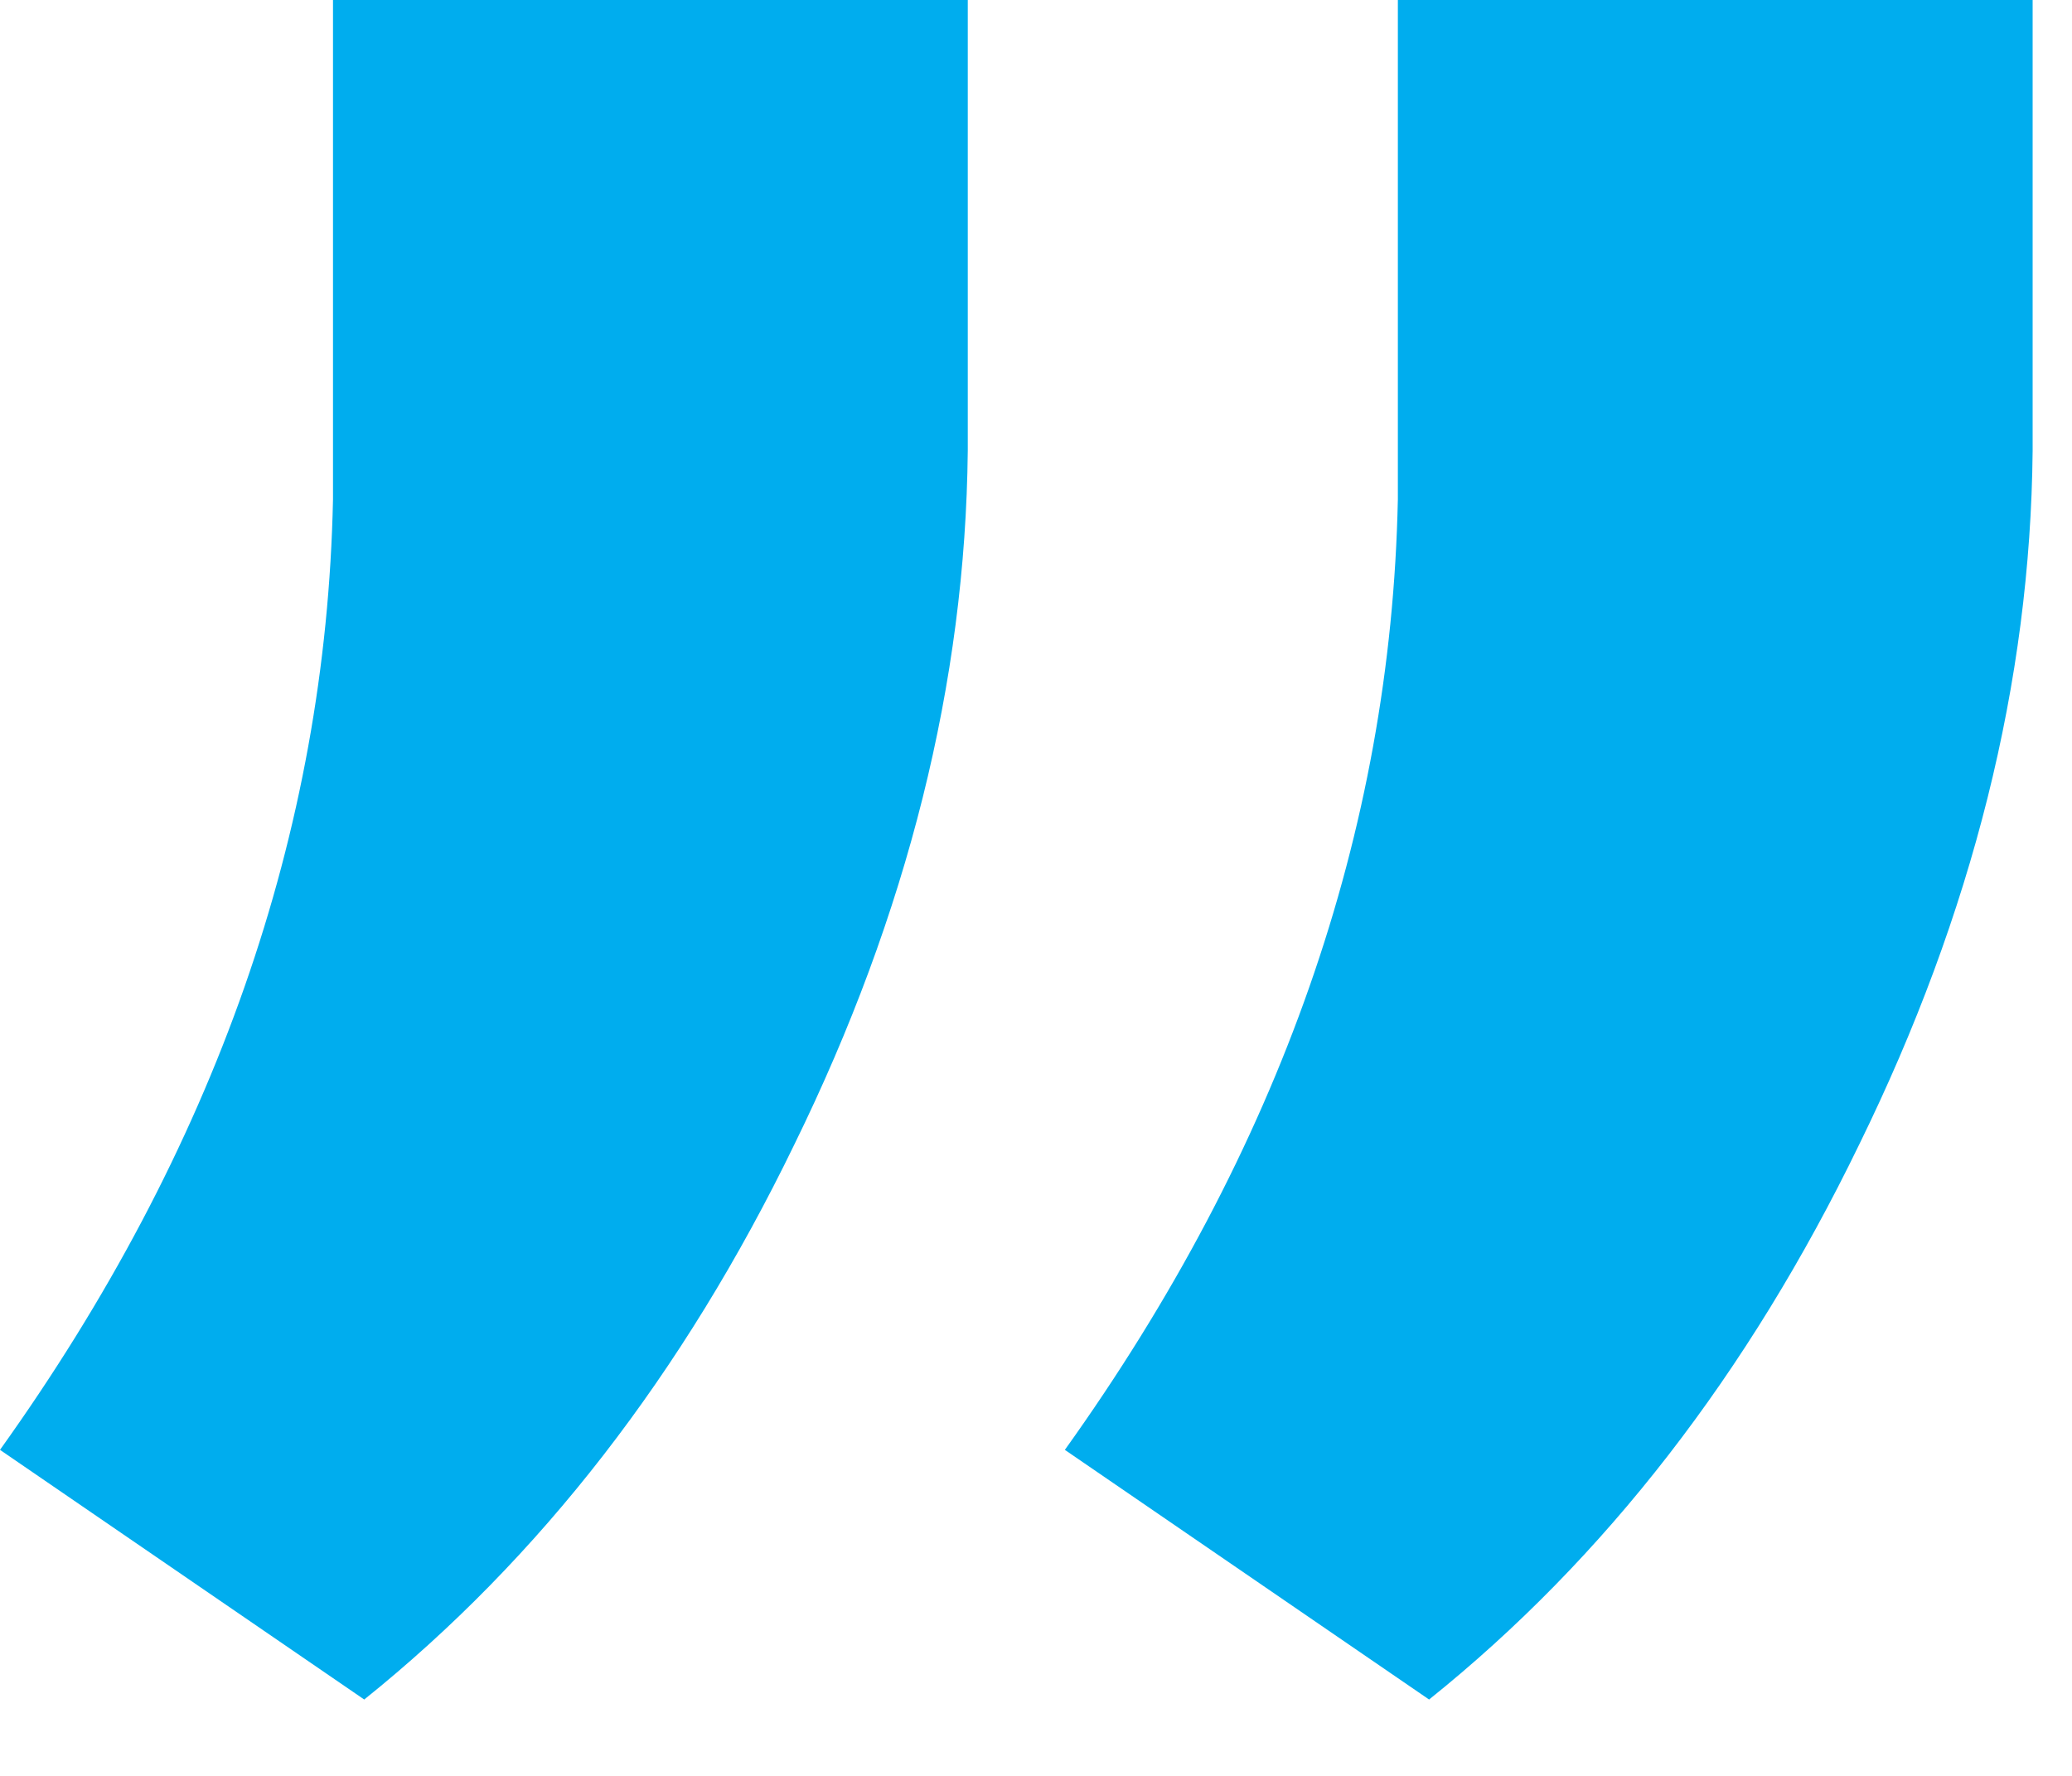 <svg width="14" height="12" viewBox="0 0 14 12" fill="none" xmlns="http://www.w3.org/2000/svg">
<path d="M2.461 11.484L0 9.797C1.453 7.766 2.203 5.625 2.25 3.375V0H6.539V3.047C6.523 4.609 6.133 6.172 5.367 7.734C4.617 9.281 3.648 10.531 2.461 11.484ZM9.656 11.484L7.195 9.797C8.648 7.766 9.398 5.625 9.445 3.375V0H13.734V3.047C13.719 4.609 13.328 6.172 12.562 7.734C11.812 9.281 10.844 10.531 9.656 11.484Z" fill="#00ADEE"/>
</svg>
